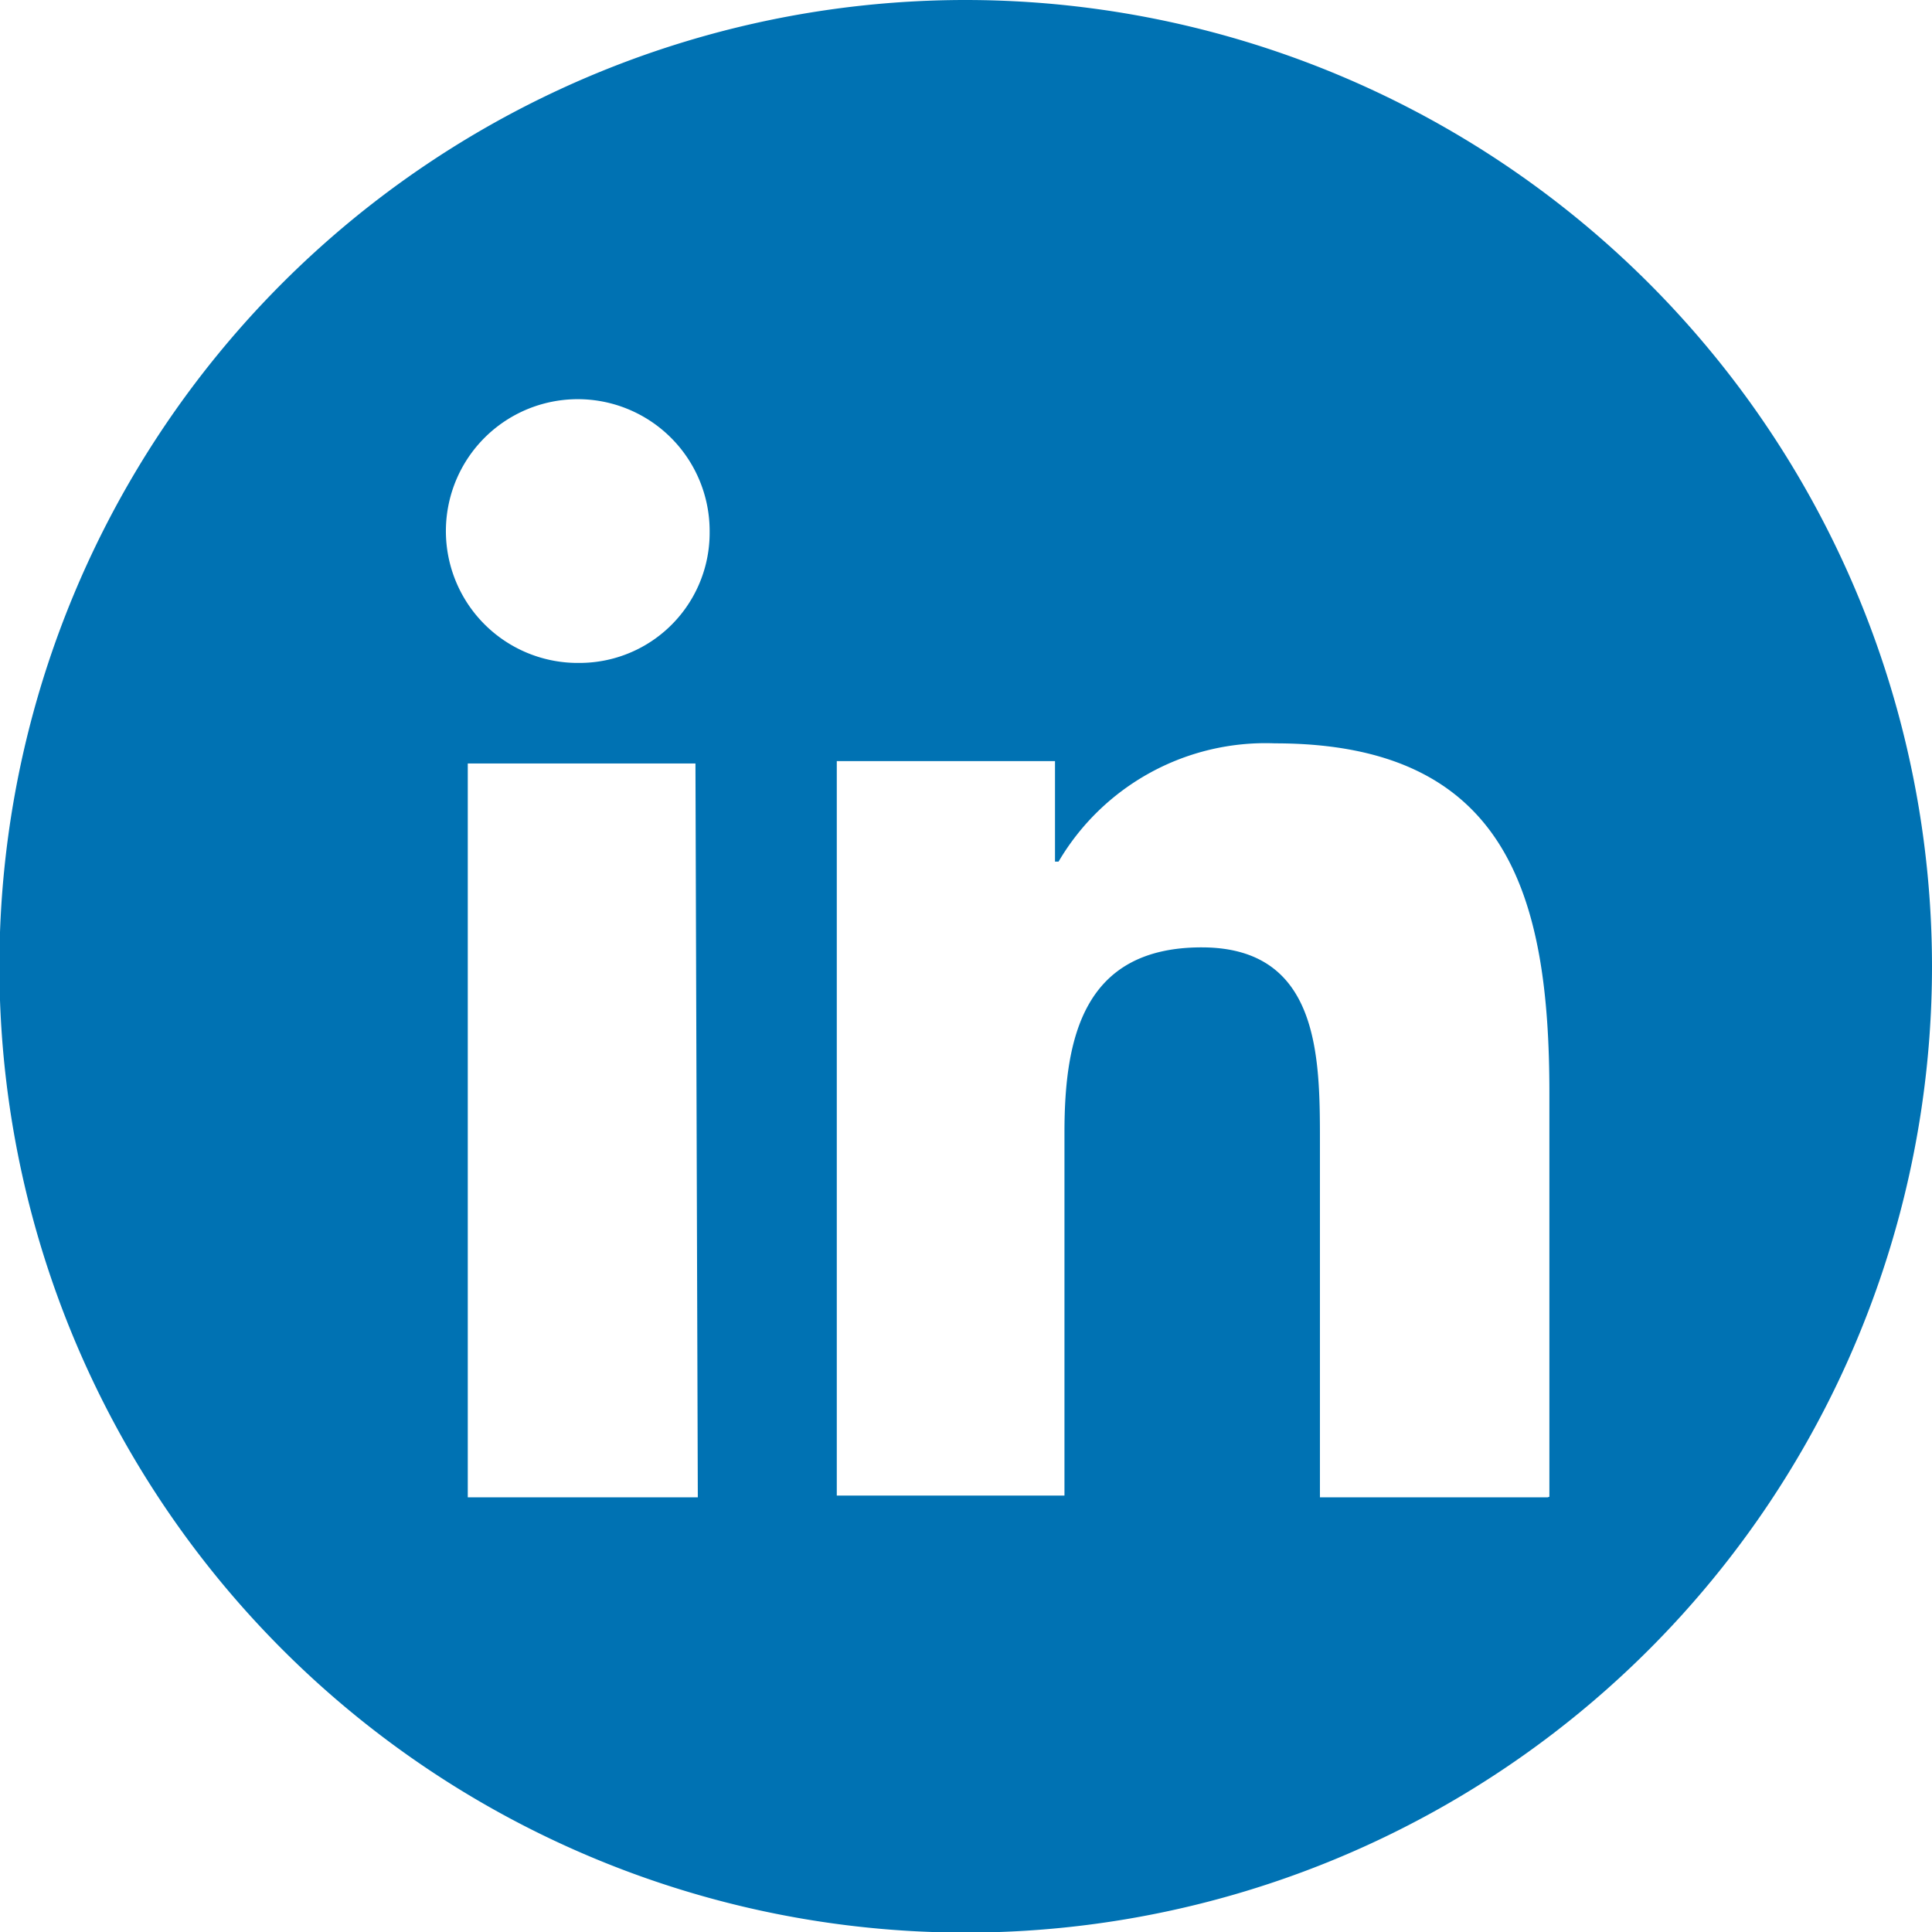 <svg xmlns="http://www.w3.org/2000/svg" width="32.67" height="32.67" viewBox="0 0 32.67 32.67"><defs><style>.g{fill:#0072b3;}.h{fill:none;}</style></defs><title>linkedin icon</title><path class="g" d="M26.17,25.32H22.32v-6c0-1.44,0-3.3-2-3.3S18,17.55,18,19.15v6.14H14.15V12.87h3.69v1.7h.06a4.06,4.06,0,0,1,3.66-2c3.93,0,4.64,2.58,4.64,5.91v6.83ZM9.8,11.21A2.23,2.23,0,1,1,12,9,2.2,2.2,0,0,1,9.8,11.21Zm2,14.11H7.91V12.91h3.85ZM16.34,0A16.34,16.34,0,1,0,32.67,16.34,16.35,16.35,0,0,0,16.34,0Z"/><rect class="h" x="-167.1" y="-4778.59" width="1600" height="5202"/></svg>
